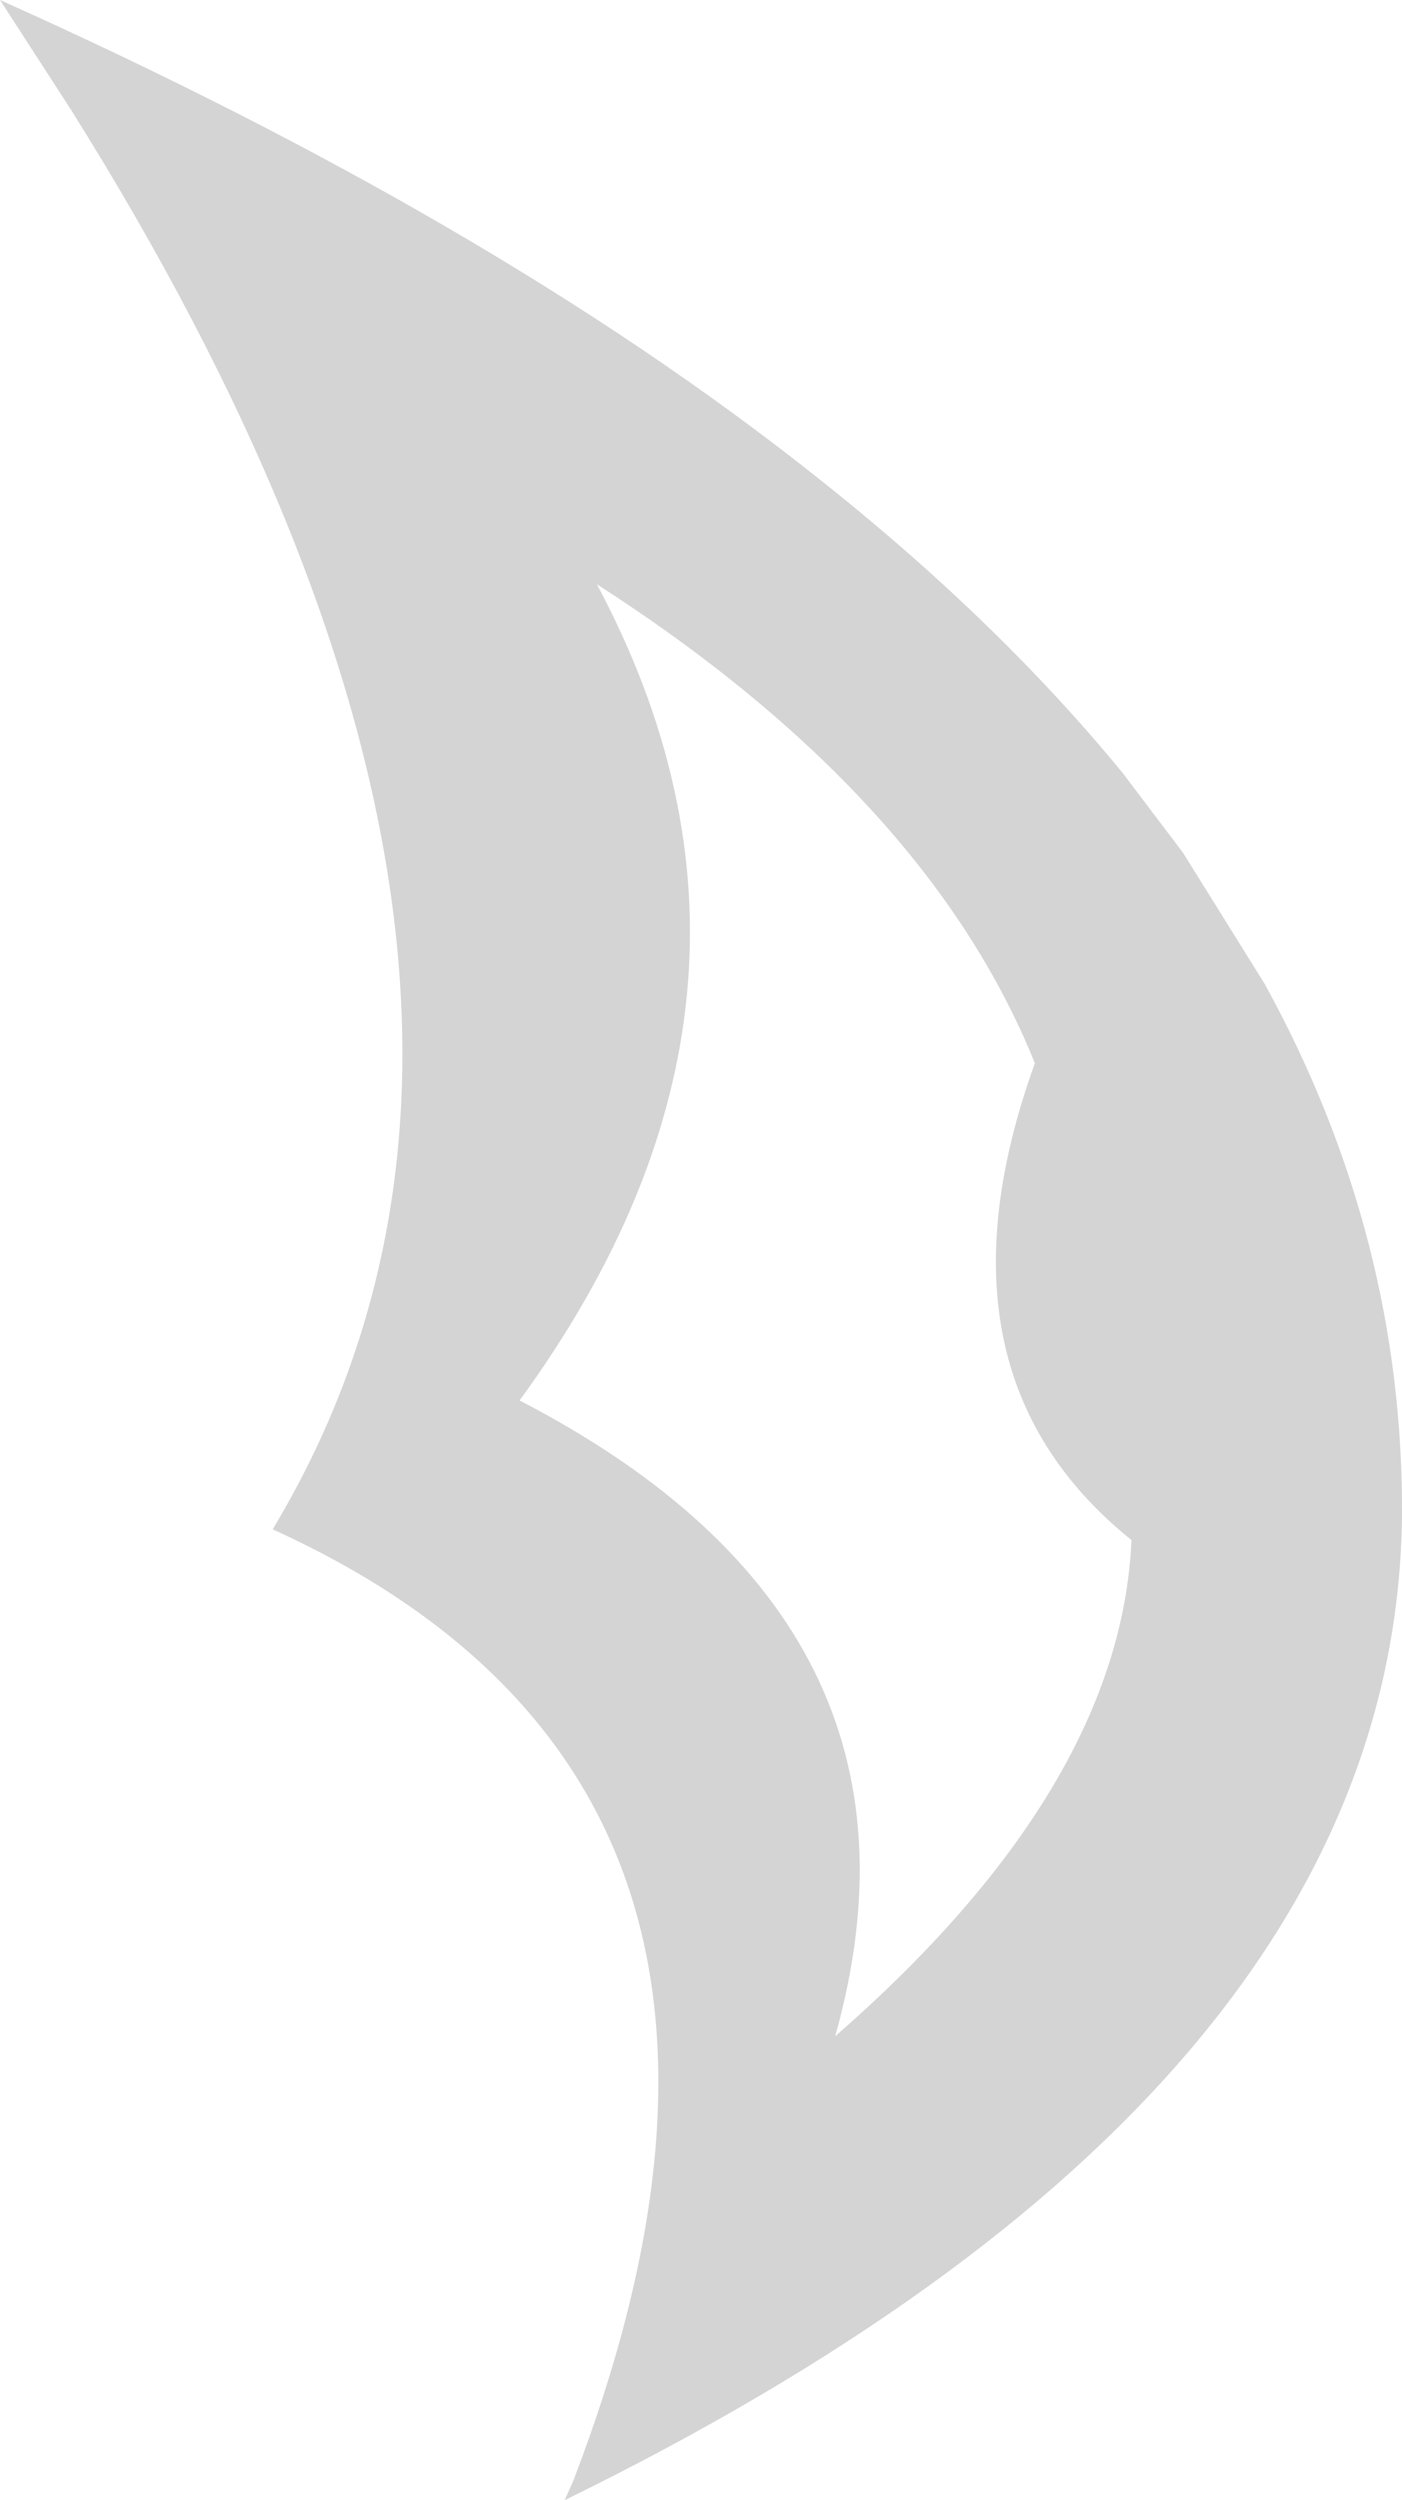 <?xml version="1.0" encoding="UTF-8" standalone="no"?>
<svg xmlns:xlink="http://www.w3.org/1999/xlink" height="58.2px" width="32.65px" xmlns="http://www.w3.org/2000/svg">
  <g transform="matrix(1.0, 0.0, 0.0, 1.0, 36.9, 22.55)">
    <path d="M-9.35 -2.7 L-7.45 0.35 Q-4.2 6.25 -4.25 12.8 -4.45 26.2 -23.75 35.65 L-23.55 35.2 Q-17.35 19.05 -30.55 13.05 -22.7 0.0 -35.25 -20.0 L-36.9 -22.55 Q-25.4 -17.4 -17.95 -11.5 -13.7 -8.15 -10.75 -4.55 L-9.35 -2.7 M-10.55 13.3 Q-15.4 9.4 -12.8 2.2 -15.3 -4.0 -23.0 -8.95 -17.9 0.6 -24.8 10.05 -14.75 15.25 -17.45 24.85 -10.8 19.05 -10.55 13.3" fill="#d4d4d4" fill-rule="evenodd" stroke="none"/>
  </g>
</svg>
